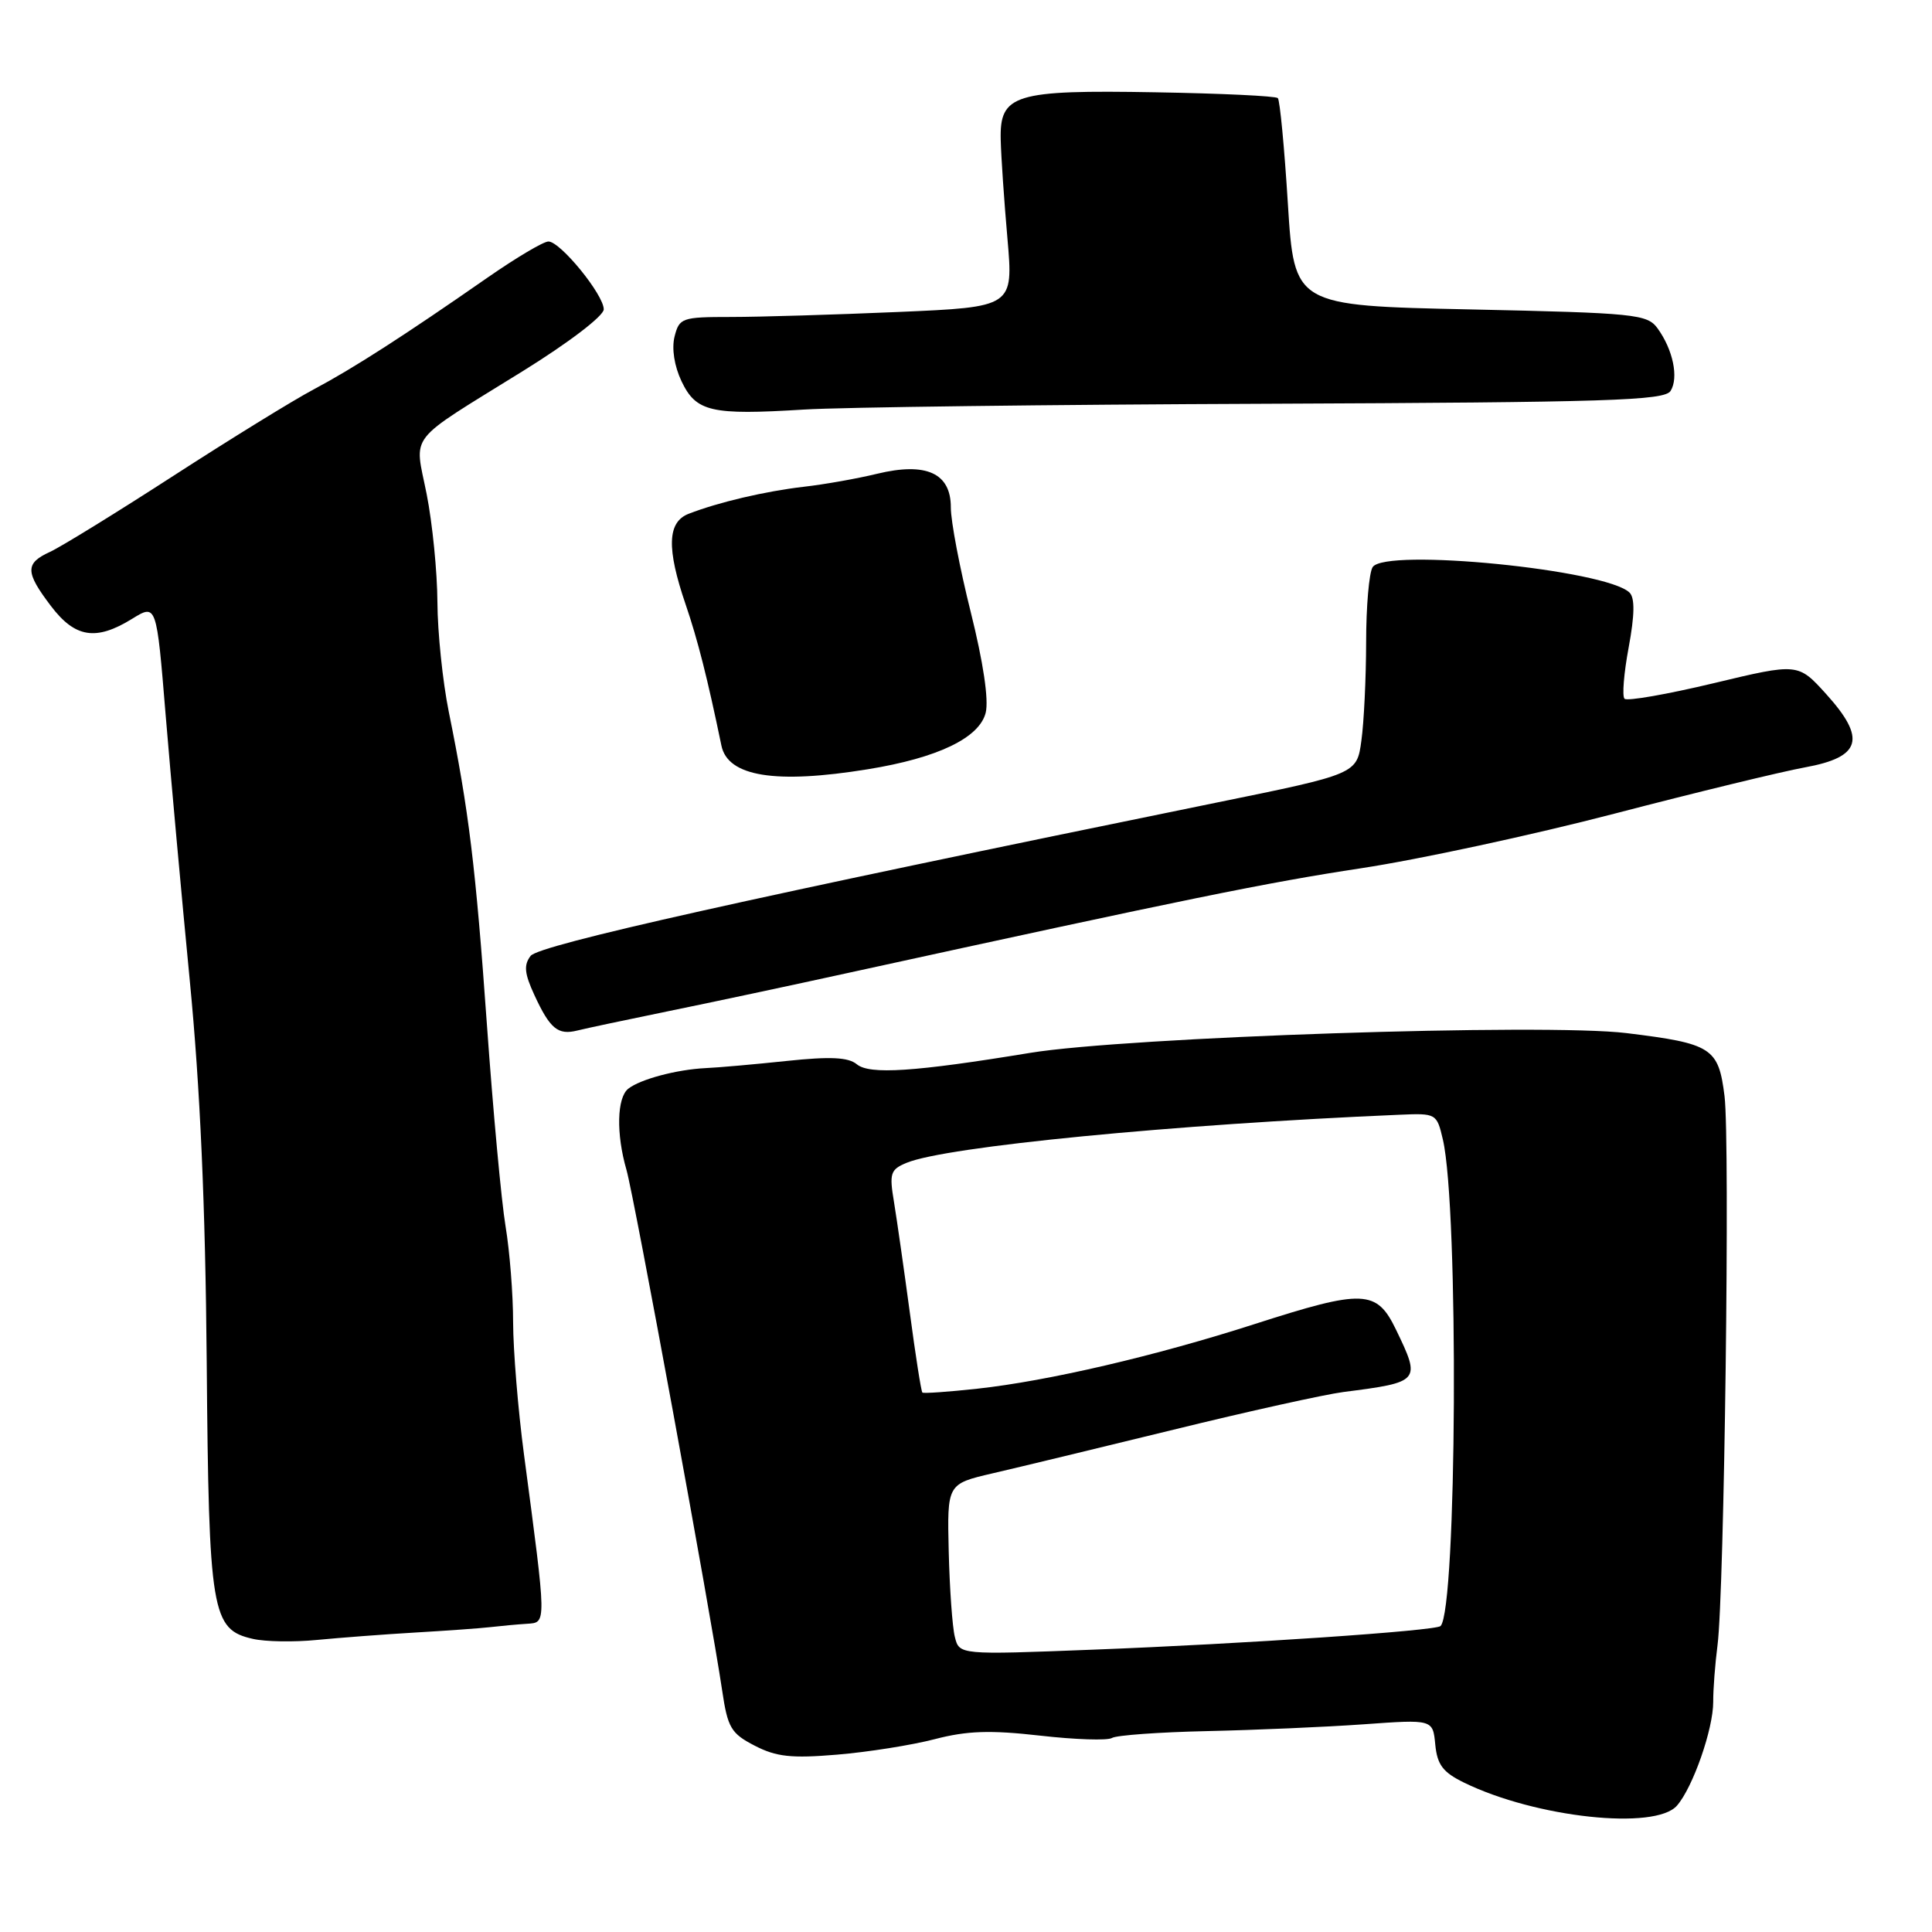 <?xml version="1.0" encoding="UTF-8" standalone="no"?>
<!DOCTYPE svg PUBLIC "-//W3C//DTD SVG 1.1//EN" "http://www.w3.org/Graphics/SVG/1.1/DTD/svg11.dtd" >
<svg xmlns="http://www.w3.org/2000/svg" xmlns:xlink="http://www.w3.org/1999/xlink" version="1.1" viewBox="0 0 256 256">
 <g >
 <path fill="currentColor"
d=" M 222.21 239.25 C 224.33 236.81 227.02 229.09 227.01 225.50 C 227.00 223.85 227.26 220.47 227.58 218.00 C 228.48 211.09 229.25 151.19 228.51 145.25 C 227.71 138.83 226.85 138.28 215.51 136.89 C 204.71 135.57 149.33 137.41 136.50 139.51 C 121.18 142.03 115.21 142.42 113.53 141.02 C 112.40 140.09 110.03 139.97 104.26 140.58 C 99.99 141.03 95.15 141.46 93.50 141.53 C 89.66 141.72 84.85 143.00 83.25 144.26 C 81.74 145.45 81.63 150.24 83.01 155.01 C 84.03 158.55 94.20 213.90 95.69 224.00 C 96.42 228.94 96.86 229.69 100.00 231.31 C 102.86 232.79 104.86 233.01 110.92 232.50 C 115.00 232.16 120.82 231.24 123.85 230.45 C 128.15 229.33 131.20 229.23 137.82 229.98 C 142.47 230.51 146.76 230.65 147.34 230.29 C 147.92 229.93 153.59 229.52 159.95 229.38 C 166.30 229.24 175.63 228.84 180.68 228.48 C 189.86 227.82 189.86 227.82 190.18 231.16 C 190.44 233.84 191.19 234.84 194.00 236.21 C 203.50 240.85 219.34 242.56 222.21 239.25 Z  M 55.00 216.32 C 59.12 216.08 63.62 215.76 65.00 215.60 C 66.38 215.44 68.54 215.24 69.82 215.16 C 72.44 214.98 72.45 215.49 69.43 192.72 C 68.64 186.78 68.00 178.91 67.99 175.22 C 67.99 171.52 67.54 165.80 66.99 162.50 C 66.44 159.20 65.33 147.18 64.52 135.79 C 63.03 114.85 62.12 107.38 59.46 94.29 C 58.66 90.33 57.98 83.80 57.96 79.79 C 57.94 75.78 57.30 69.35 56.54 65.50 C 54.91 57.27 53.68 58.85 69.25 49.19 C 75.35 45.41 80.00 41.86 80.00 40.99 C 80.00 39.05 74.25 32.00 72.67 32.00 C 72.01 32.00 68.41 34.14 64.65 36.75 C 53.56 44.47 46.81 48.81 41.56 51.60 C 38.84 53.04 30.46 58.21 22.93 63.08 C 15.40 67.95 8.06 72.47 6.62 73.13 C 3.31 74.64 3.33 75.80 6.75 80.30 C 9.95 84.52 12.72 84.95 17.50 82.00 C 20.74 80.00 20.74 80.00 21.95 94.75 C 22.62 102.86 24.06 118.71 25.15 129.97 C 26.52 144.06 27.22 159.79 27.39 180.47 C 27.67 213.76 28.03 215.92 33.51 217.16 C 35.15 217.54 38.98 217.60 42.00 217.30 C 45.02 217.01 50.88 216.56 55.00 216.32 Z  M 88.50 134.00 C 94.00 132.88 104.80 130.58 112.50 128.89 C 157.48 119.06 167.83 116.95 180.40 115.04 C 188.04 113.88 203.11 110.63 213.90 107.82 C 224.68 105.01 236.05 102.25 239.17 101.68 C 246.63 100.32 247.33 97.89 241.98 91.97 C 238.25 87.85 238.25 87.85 227.06 90.53 C 220.91 92.00 215.60 92.93 215.26 92.59 C 214.92 92.26 215.17 89.19 215.81 85.77 C 216.60 81.51 216.64 79.24 215.93 78.53 C 212.89 75.49 183.52 72.57 181.88 75.15 C 181.41 75.89 181.02 80.37 181.02 85.11 C 181.01 89.85 180.73 95.71 180.39 98.14 C 179.79 102.56 179.79 102.56 161.14 106.36 C 99.37 118.97 71.42 125.21 70.31 126.66 C 69.38 127.87 69.49 128.99 70.81 131.85 C 72.88 136.33 73.93 137.19 76.50 136.55 C 77.60 136.27 83.00 135.13 88.50 134.00 Z  M 114.99 101.93 C 124.25 100.43 129.77 97.78 130.61 94.44 C 131.03 92.74 130.29 87.75 128.63 81.11 C 127.17 75.28 125.98 69.03 125.99 67.23 C 126.00 62.69 122.73 61.20 116.21 62.78 C 113.62 63.41 109.25 64.19 106.50 64.50 C 101.36 65.10 95.22 66.54 91.25 68.08 C 88.42 69.18 88.31 72.66 90.85 80.09 C 92.46 84.80 93.76 89.95 95.59 98.79 C 96.43 102.90 102.75 103.92 114.99 101.93 Z  M 167.96 53.50 C 213.15 53.31 220.55 53.08 221.36 51.80 C 222.46 50.05 221.68 46.32 219.63 43.50 C 218.26 41.63 216.70 41.47 194.83 41.00 C 171.50 40.50 171.50 40.50 170.65 27.00 C 170.19 19.57 169.59 13.28 169.32 13.00 C 169.06 12.72 161.79 12.38 153.17 12.23 C 134.36 11.90 132.45 12.49 132.60 18.54 C 132.65 20.72 133.05 26.59 133.49 31.59 C 134.28 40.68 134.28 40.68 118.98 41.34 C 110.57 41.70 100.61 42.00 96.86 42.00 C 90.34 42.00 90.01 42.12 89.38 44.61 C 88.99 46.19 89.35 48.51 90.31 50.53 C 92.24 54.57 94.21 55.03 106.50 54.27 C 111.45 53.96 139.11 53.61 167.96 53.50 Z  M 126.52 216.89 C 126.19 215.58 125.83 210.48 125.71 205.56 C 125.50 196.63 125.50 196.63 131.50 195.23 C 134.80 194.47 145.60 191.86 155.50 189.44 C 165.40 187.01 175.53 184.77 178.00 184.45 C 188.22 183.14 188.29 183.05 184.98 176.19 C 182.41 170.87 180.69 170.80 166.23 175.45 C 153.15 179.66 138.87 182.99 129.50 184.01 C 125.65 184.43 122.37 184.66 122.22 184.52 C 122.06 184.38 121.31 179.60 120.55 173.88 C 119.78 168.17 118.84 161.60 118.46 159.28 C 117.82 155.47 117.98 154.97 120.13 154.08 C 125.30 151.93 155.52 148.98 185.44 147.71 C 190.31 147.50 190.38 147.54 191.19 151.00 C 193.31 160.13 193.05 213.28 190.88 215.46 C 190.25 216.09 164.87 217.82 144.80 218.59 C 127.11 219.28 127.11 219.28 126.52 216.89 Z "/>
</g>
</svg>